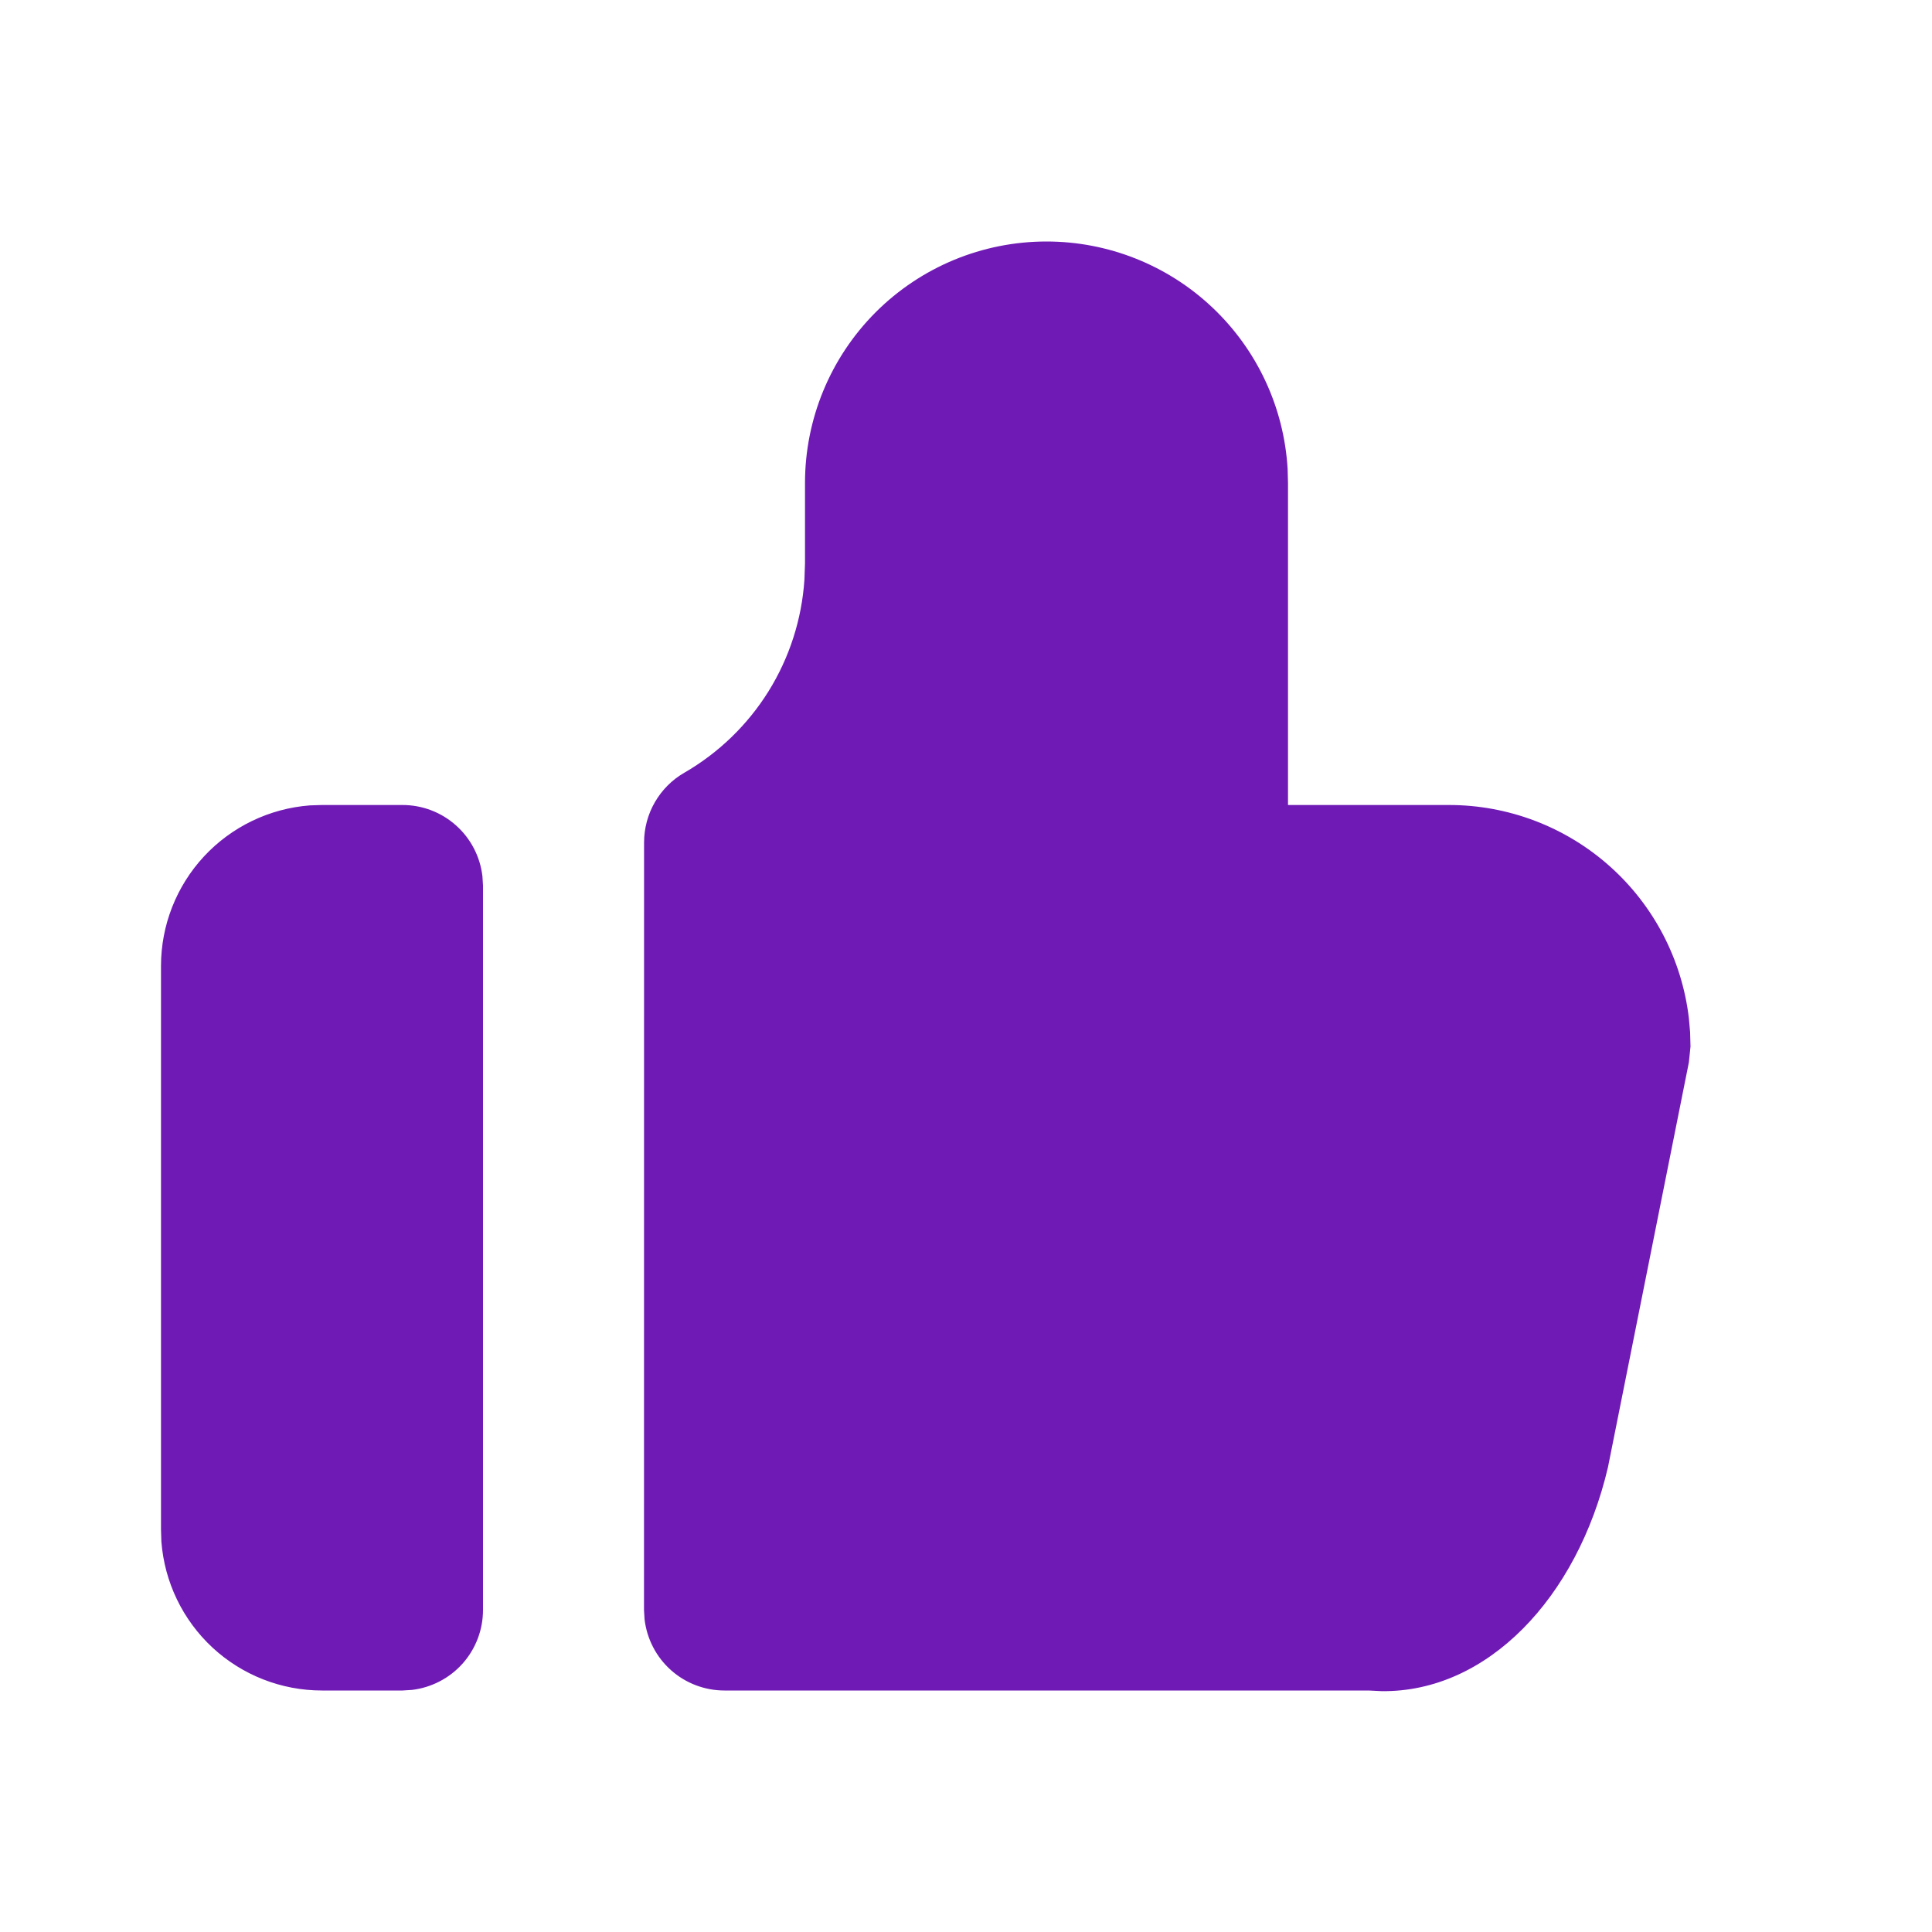 <svg width="30" height="30" viewBox="0 0 30 30" fill="none" xmlns="http://www.w3.org/2000/svg">
<g clip-path="url(#clip0_37_2145)">
<path d="M16.25 3.75C17.206 3.75 18.127 4.115 18.823 4.772C19.519 5.428 19.938 6.325 19.994 7.28L20 7.5V12.5H22.5C23.419 12.5 24.306 12.837 24.993 13.448C25.679 14.058 26.118 14.9 26.225 15.812L26.244 16.03L26.25 16.25L26.225 16.495L24.968 22.785C24.491 24.817 23.09 26.28 21.455 26.26L21.25 26.25H11.25C10.944 26.25 10.648 26.138 10.419 25.934C10.191 25.731 10.045 25.45 10.009 25.146L10 25L10.001 13.08C10.002 12.861 10.059 12.646 10.169 12.456C10.279 12.266 10.436 12.108 10.626 11.999C11.159 11.691 11.608 11.257 11.934 10.734C12.259 10.211 12.45 9.617 12.491 9.002L12.5 8.75V7.5C12.5 6.505 12.895 5.552 13.598 4.848C14.302 4.145 15.255 3.75 16.25 3.75ZM6.25 12.5C6.556 12.5 6.852 12.612 7.08 12.816C7.309 13.019 7.455 13.3 7.491 13.604L7.5 13.75V25C7.5 25.306 7.388 25.602 7.184 25.831C6.981 26.059 6.7 26.205 6.396 26.241L6.25 26.25H5C4.369 26.25 3.762 26.012 3.299 25.583C2.837 25.154 2.554 24.566 2.506 23.938L2.5 23.75V15C2.5 14.369 2.738 13.762 3.167 13.299C3.596 12.837 4.184 12.554 4.812 12.506L5 12.5H6.25Z" fill="#6F1AB5"/>
</g>
<defs>
<clipPath id="clip0_37_2145">
<rect width="30" height="30" fill="white"/>
</clipPath>
</defs>
</svg>
